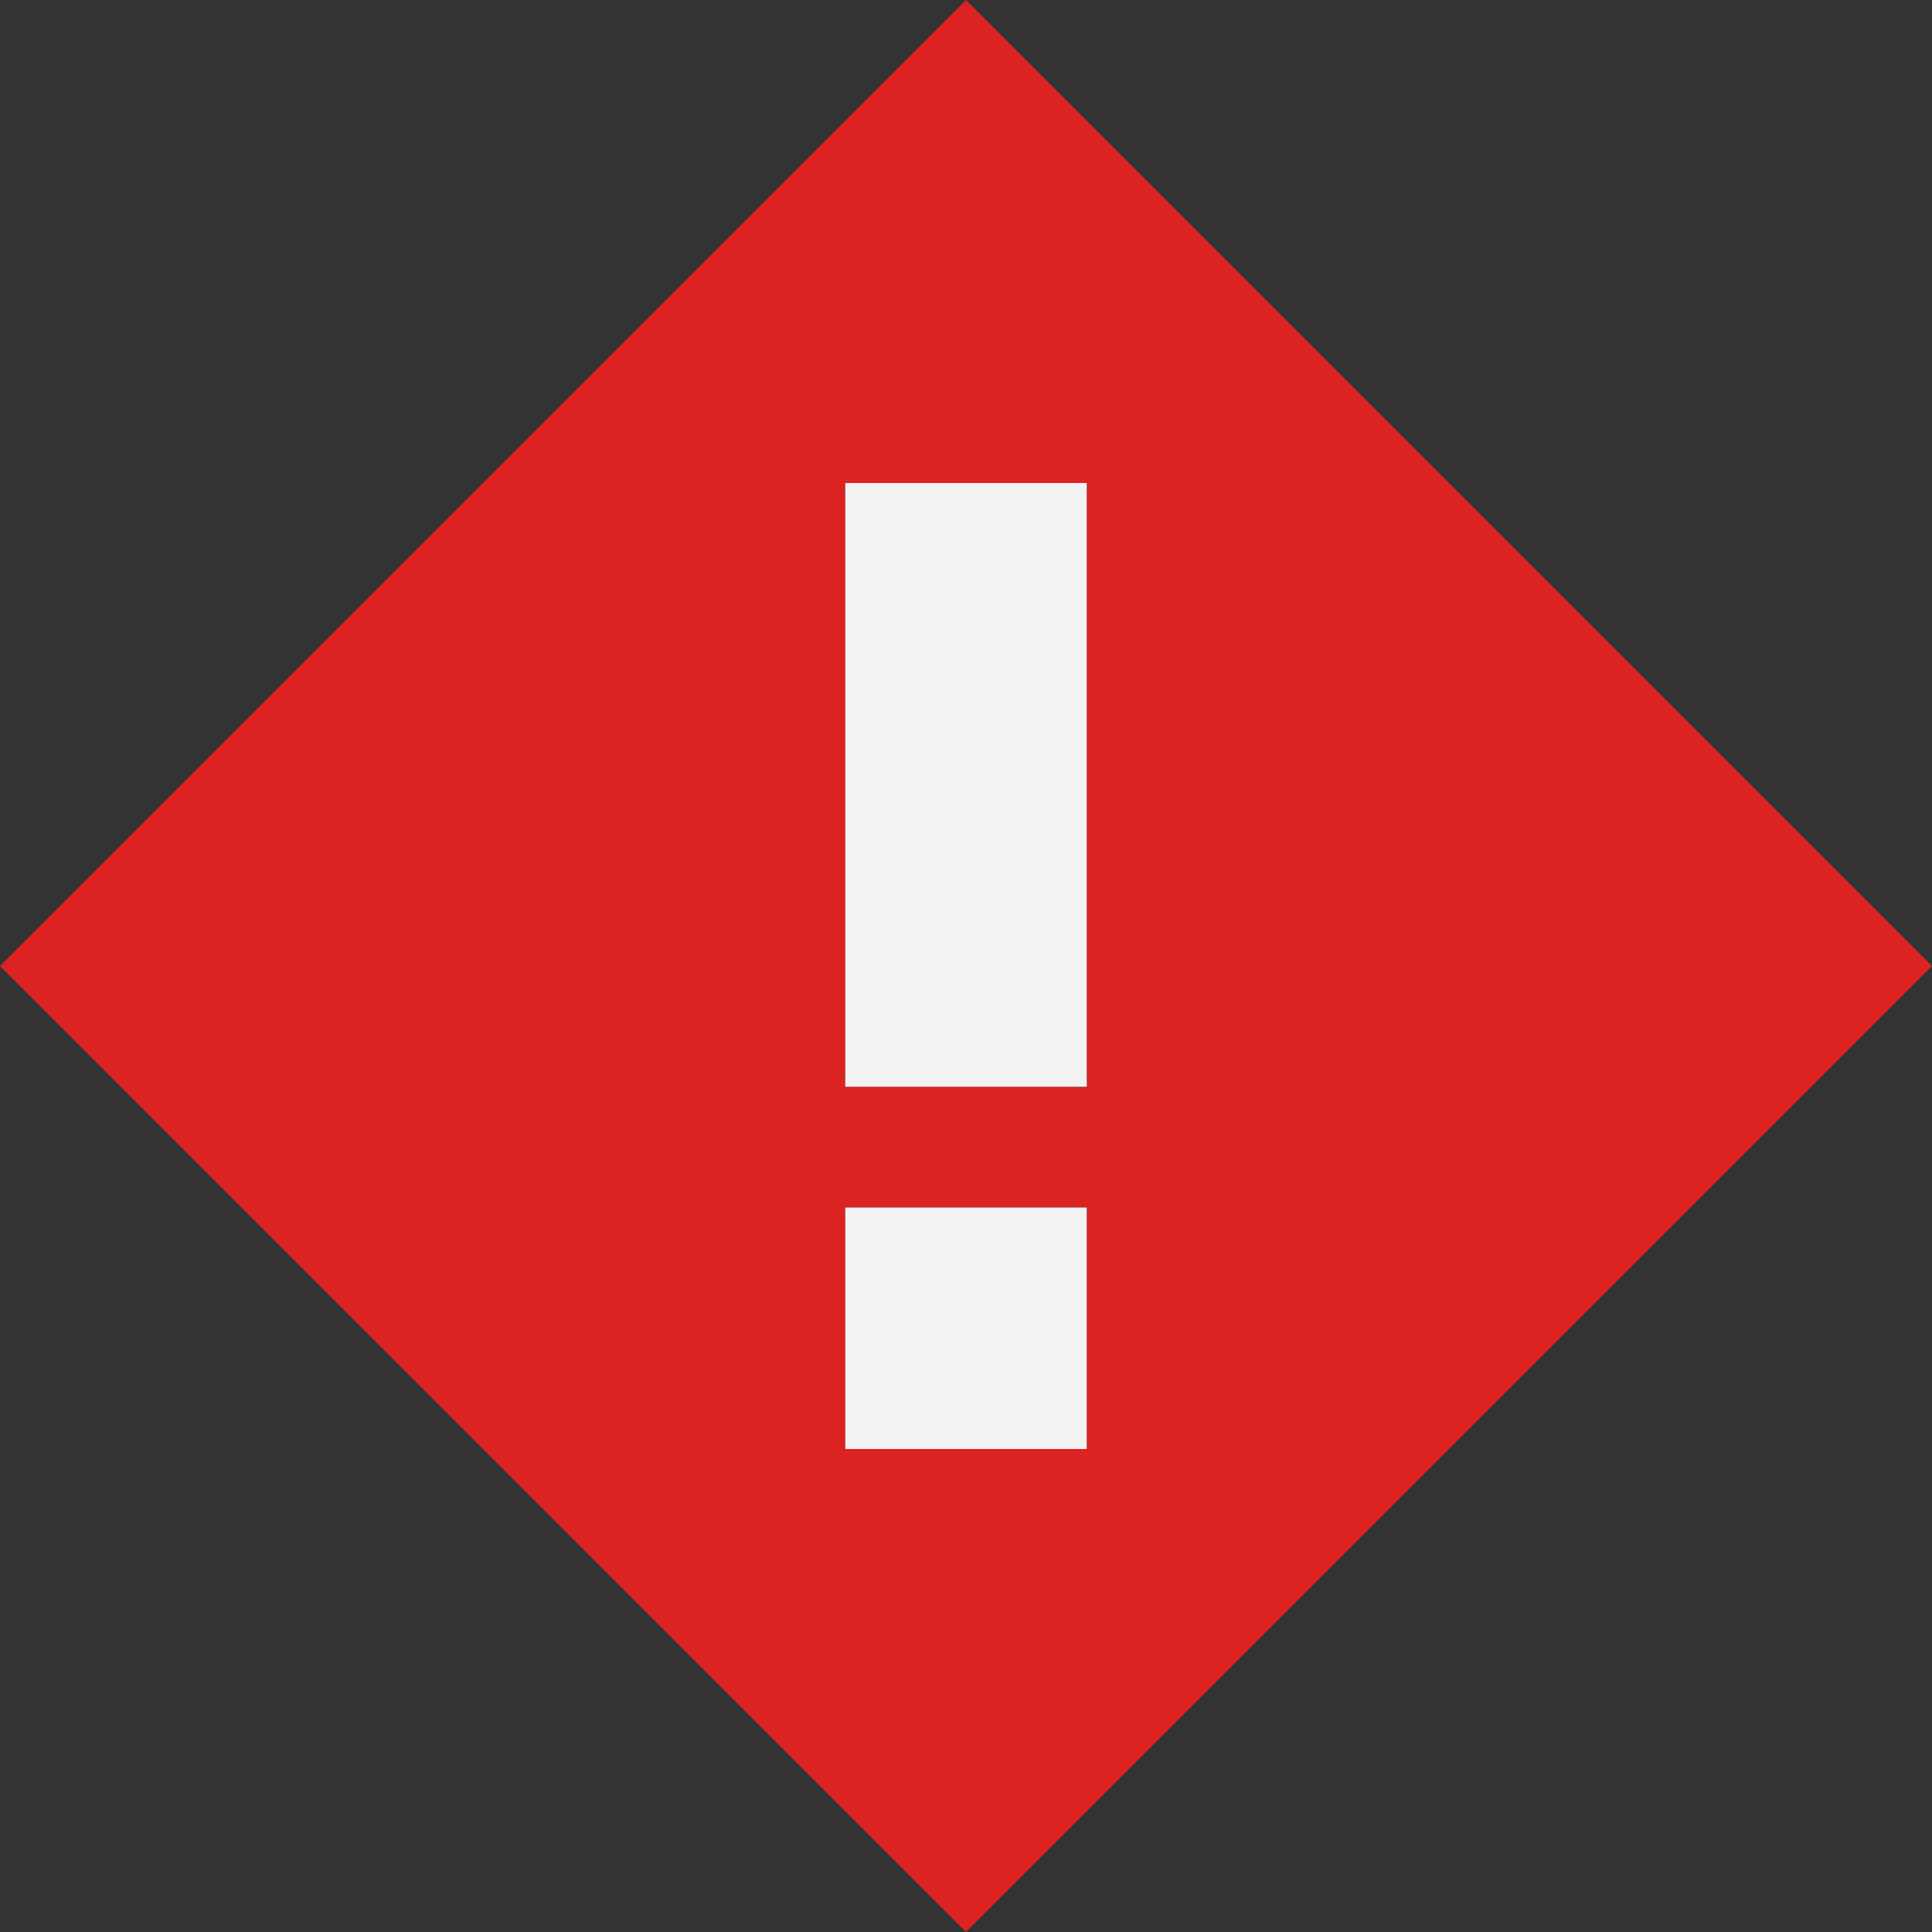 <svg width="16" height="16" viewBox="0 0 16 16" fill="none" xmlns="http://www.w3.org/2000/svg">
<rect x="0" y="0" width="16" height="16" fill="#333333" stroke="none"/>
<path d="M8 0L0 8L8 16L16 8L8 0ZM9 12H7V10H9V12ZM7 9V4H9V9H7Z" fill="#DD2222"/>
<rect x="7" y="4" width="2" height="5" fill="#F2F2F2"/>
<rect x="7" y="10" width="2" height="2" fill="#F2F2F2"/>
</svg>
